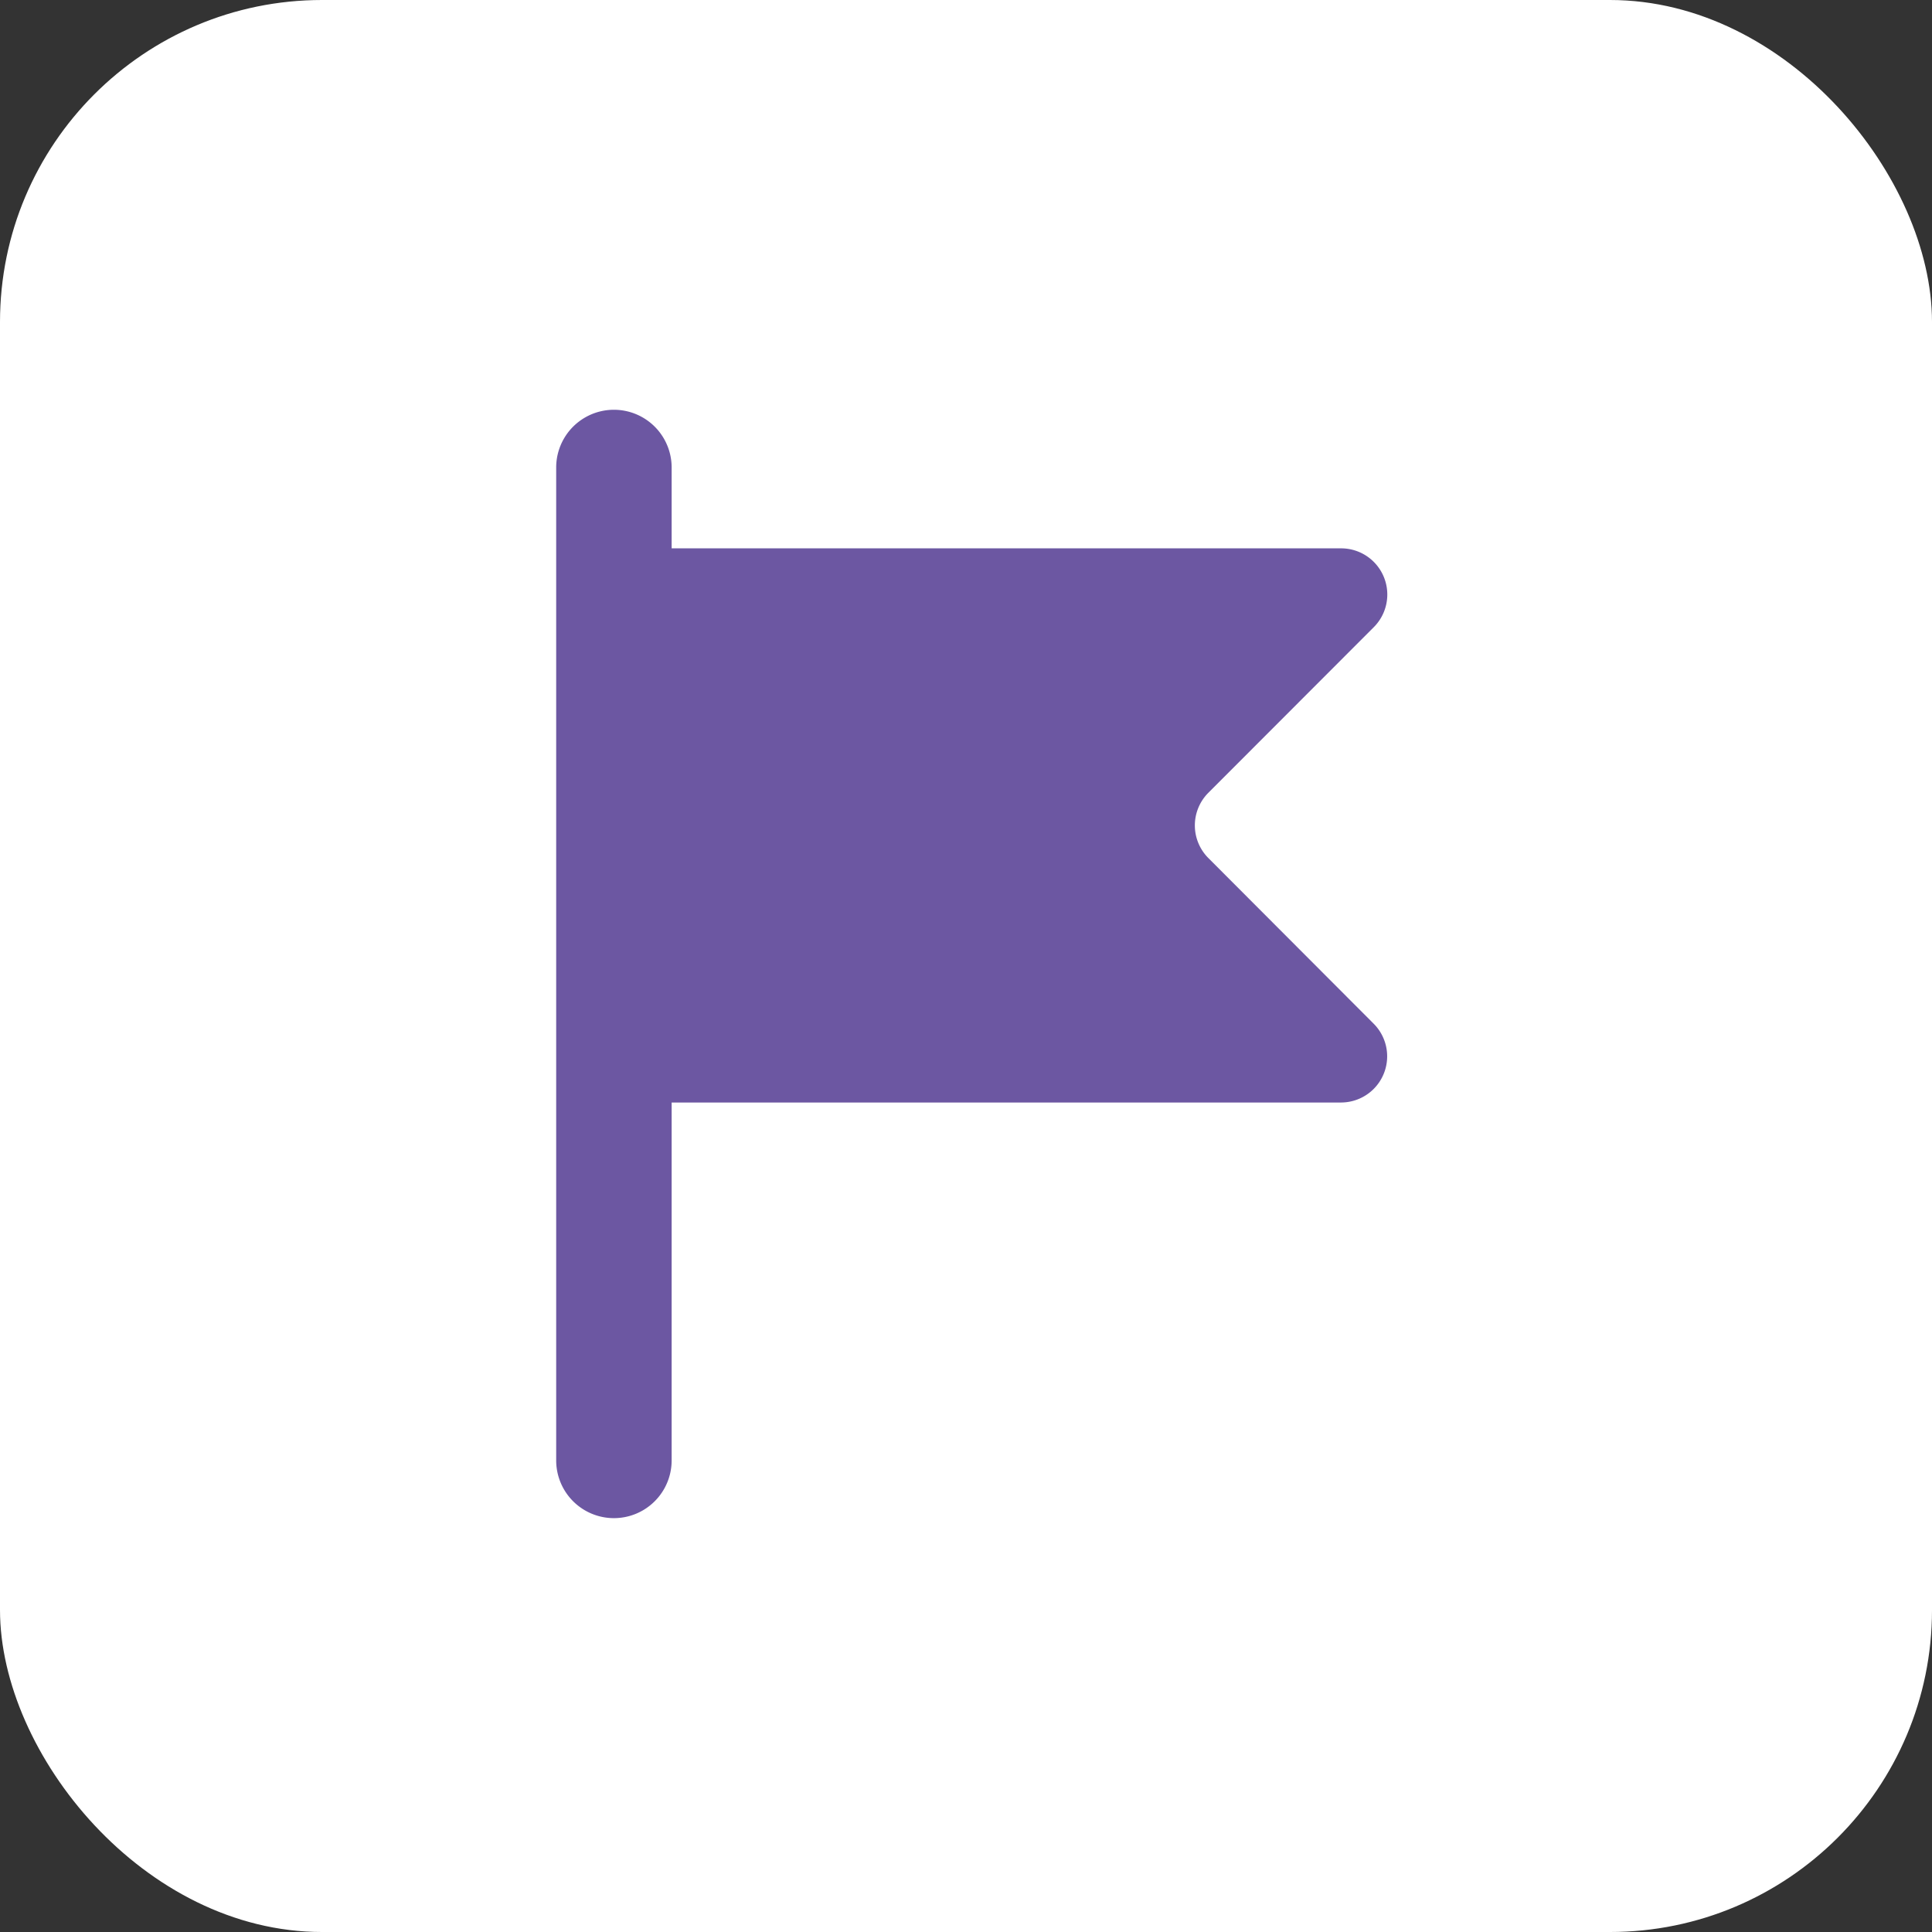 <svg xmlns="http://www.w3.org/2000/svg" width="84" height="84" viewBox="0 0 84 84">
  <rect x="0" y="0" width="84" height="84" fill="#333333" stroke="none"/>
  <g id="组_239" data-name="组 239" transform="translate(-25.37 -17.101)">
    <rect id="Rectangle" width="84" height="84" rx="14" transform="translate(25.37 17.101)" fill="#fff"/>
    <g id="_Icons_21_Home" data-name="_Icons / 21 Home" transform="translate(33.787 25.743)">
      <rect id="_Icons_21_Home_background" data-name="_Icons / 21 Home background" width="68" height="67" transform="translate(-0.417 0.357)" fill="rgba(0,0,0,0)"/>
      <path id="_3_Pointer_2" data-name="3 Pointer_2" d="M28.352,19.487a2.008,2.008,0,0,1,0-2.831l7.2-7.208a2.008,2.008,0,0,0-1.416-3.423H5.02V2.51A2.51,2.51,0,1,0,0,2.51V45.68a2.51,2.51,0,1,0,5.02,0V30.119H34.135A2.008,2.008,0,0,0,35.55,26.7Z" transform="translate(15.765 9.174)" fill="#6c57a2"/>
    </g>
  </g>
</svg>
